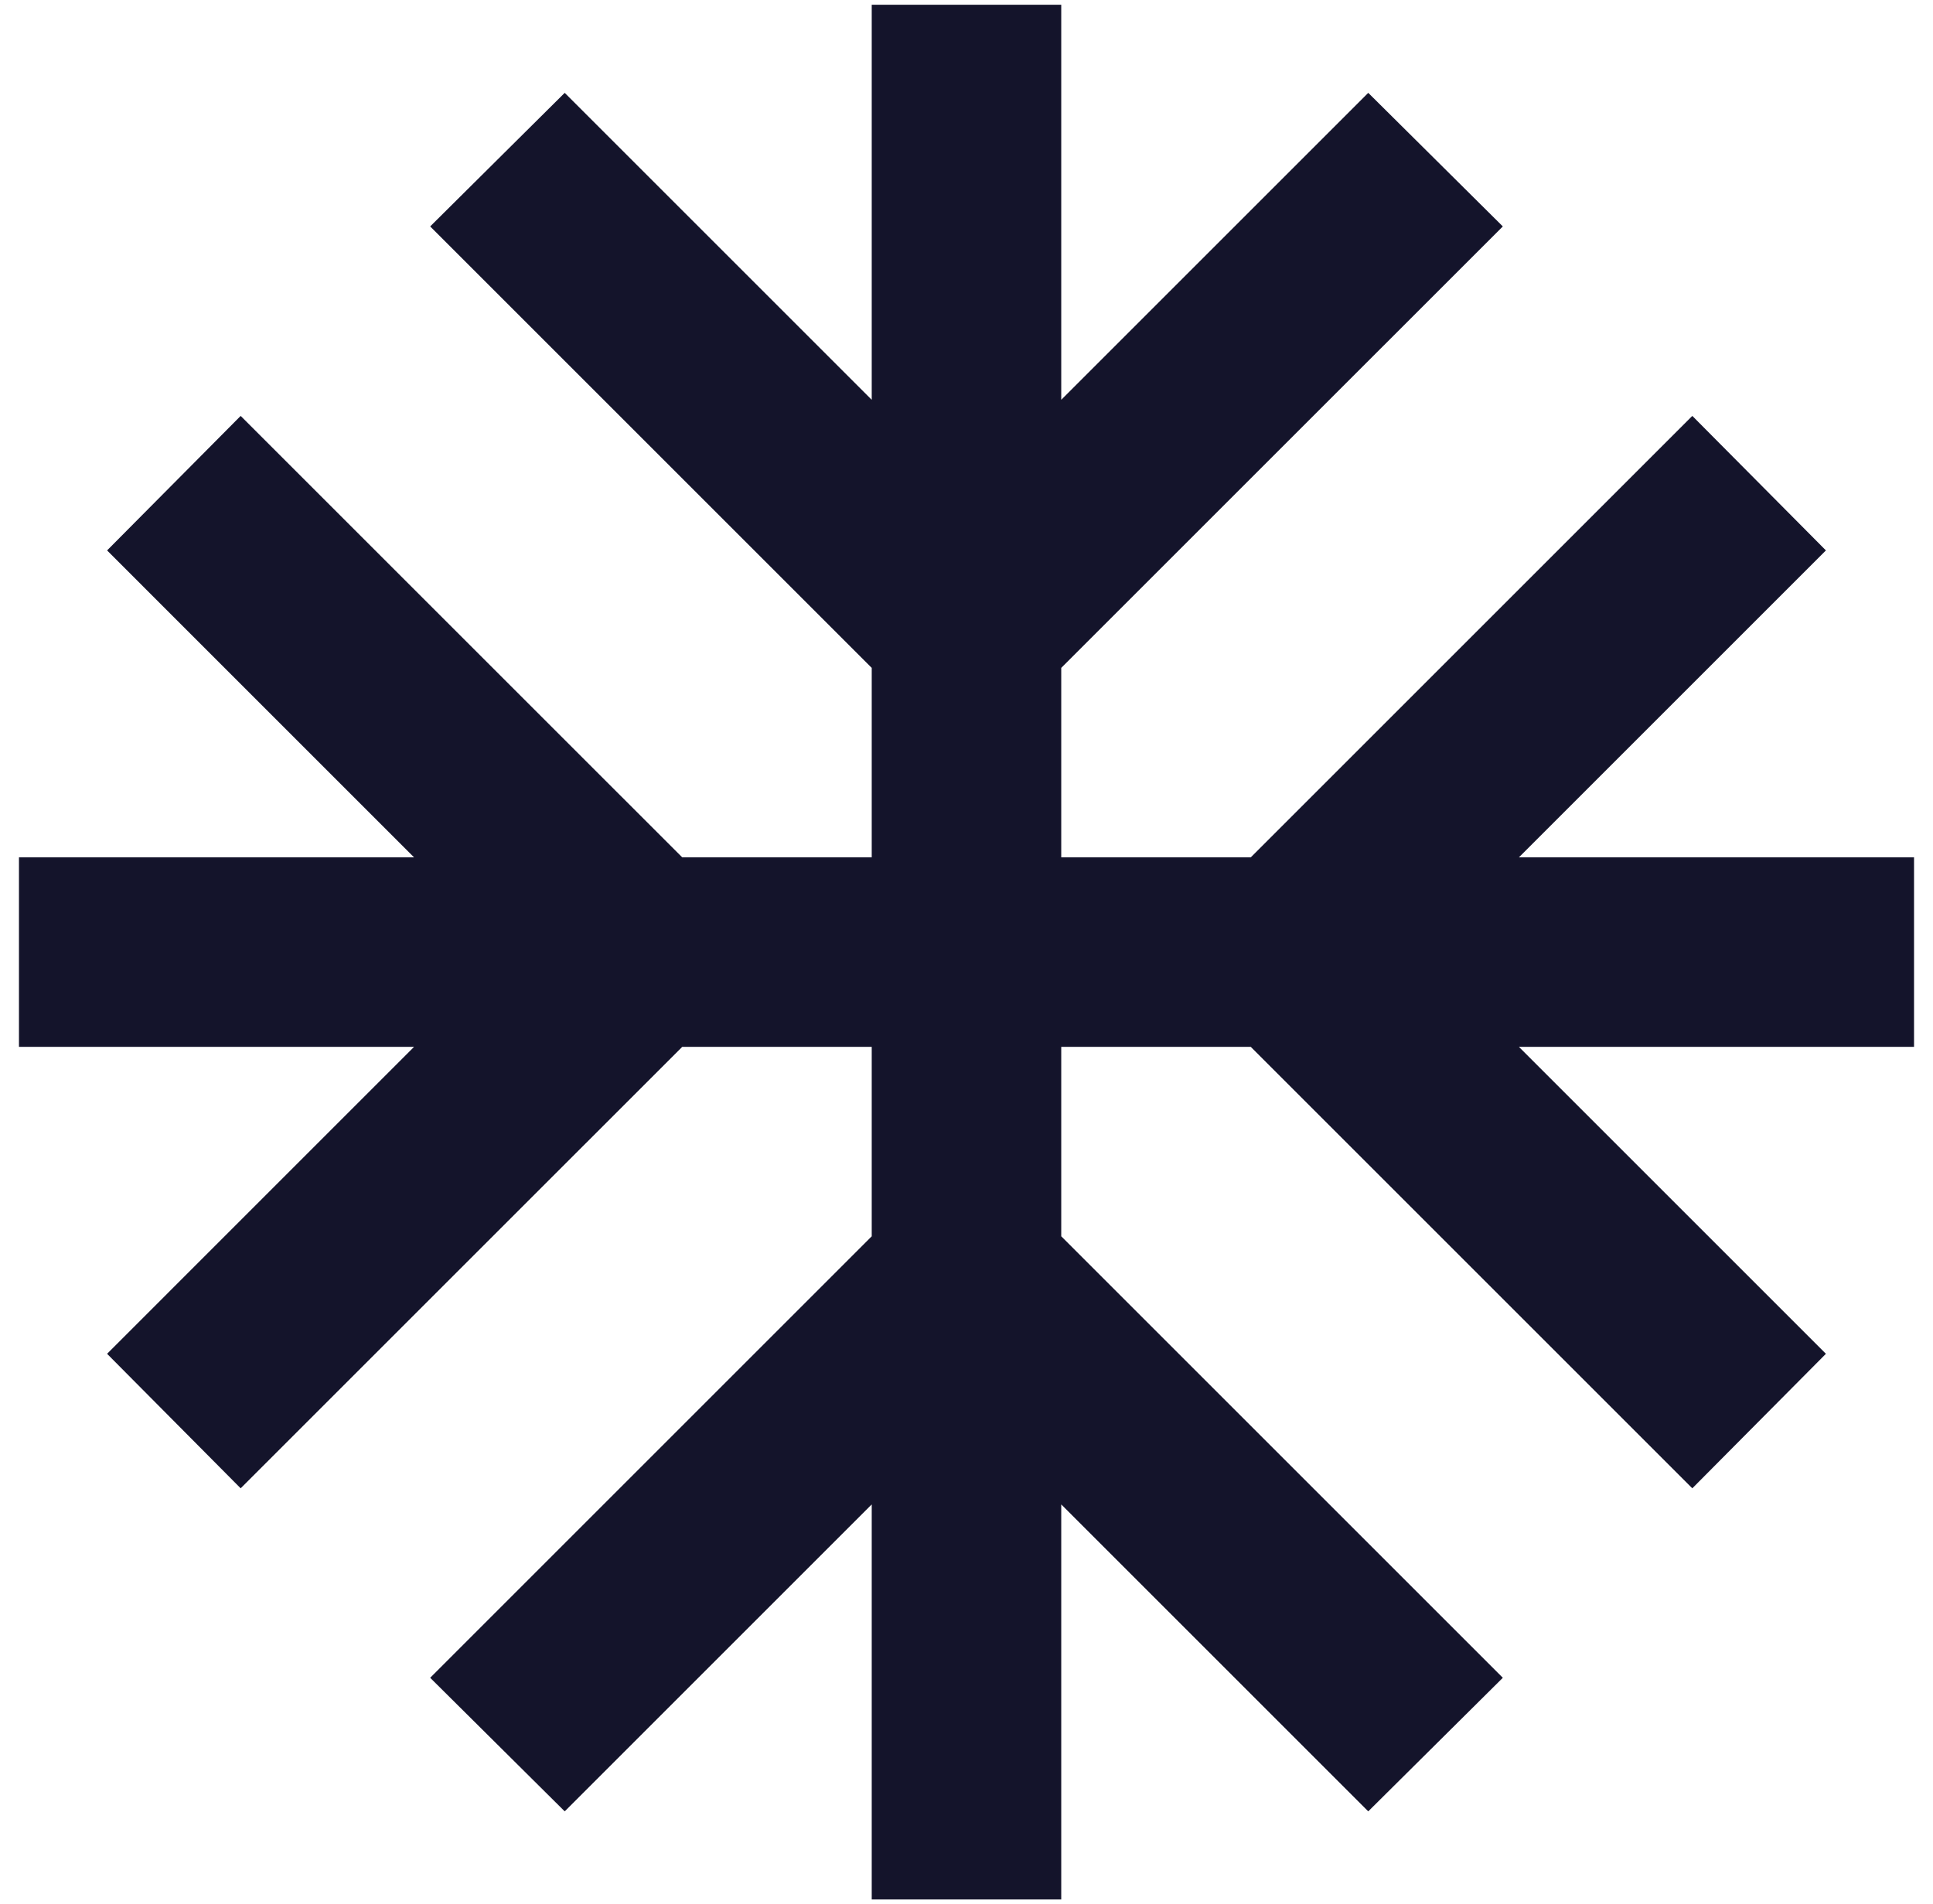 <svg width="68" height="67" viewBox="0 0 68 67" fill="none" xmlns="http://www.w3.org/2000/svg">
<path d="M67.333 30.167H53.433L64.233 19.367L59.533 14.634L44 30.167H37.333V23.5L52.867 7.967L48.133 3.267L37.333 14.067V0.167H30.666V14.067L19.866 3.267L15.133 7.967L30.666 23.5V30.167H24L8.466 14.634L3.767 19.367L14.566 30.167H0.667V36.834H14.566L3.767 47.634L8.466 52.367L24 36.834H30.666V43.5L15.133 59.034L19.866 63.734L30.666 52.934V66.834H37.333V52.934L48.133 63.734L52.867 59.034L37.333 43.5V36.834H44L59.533 52.367L64.233 47.634L53.433 36.834H67.333V30.167Z" fill="#14142B"/>
</svg>
